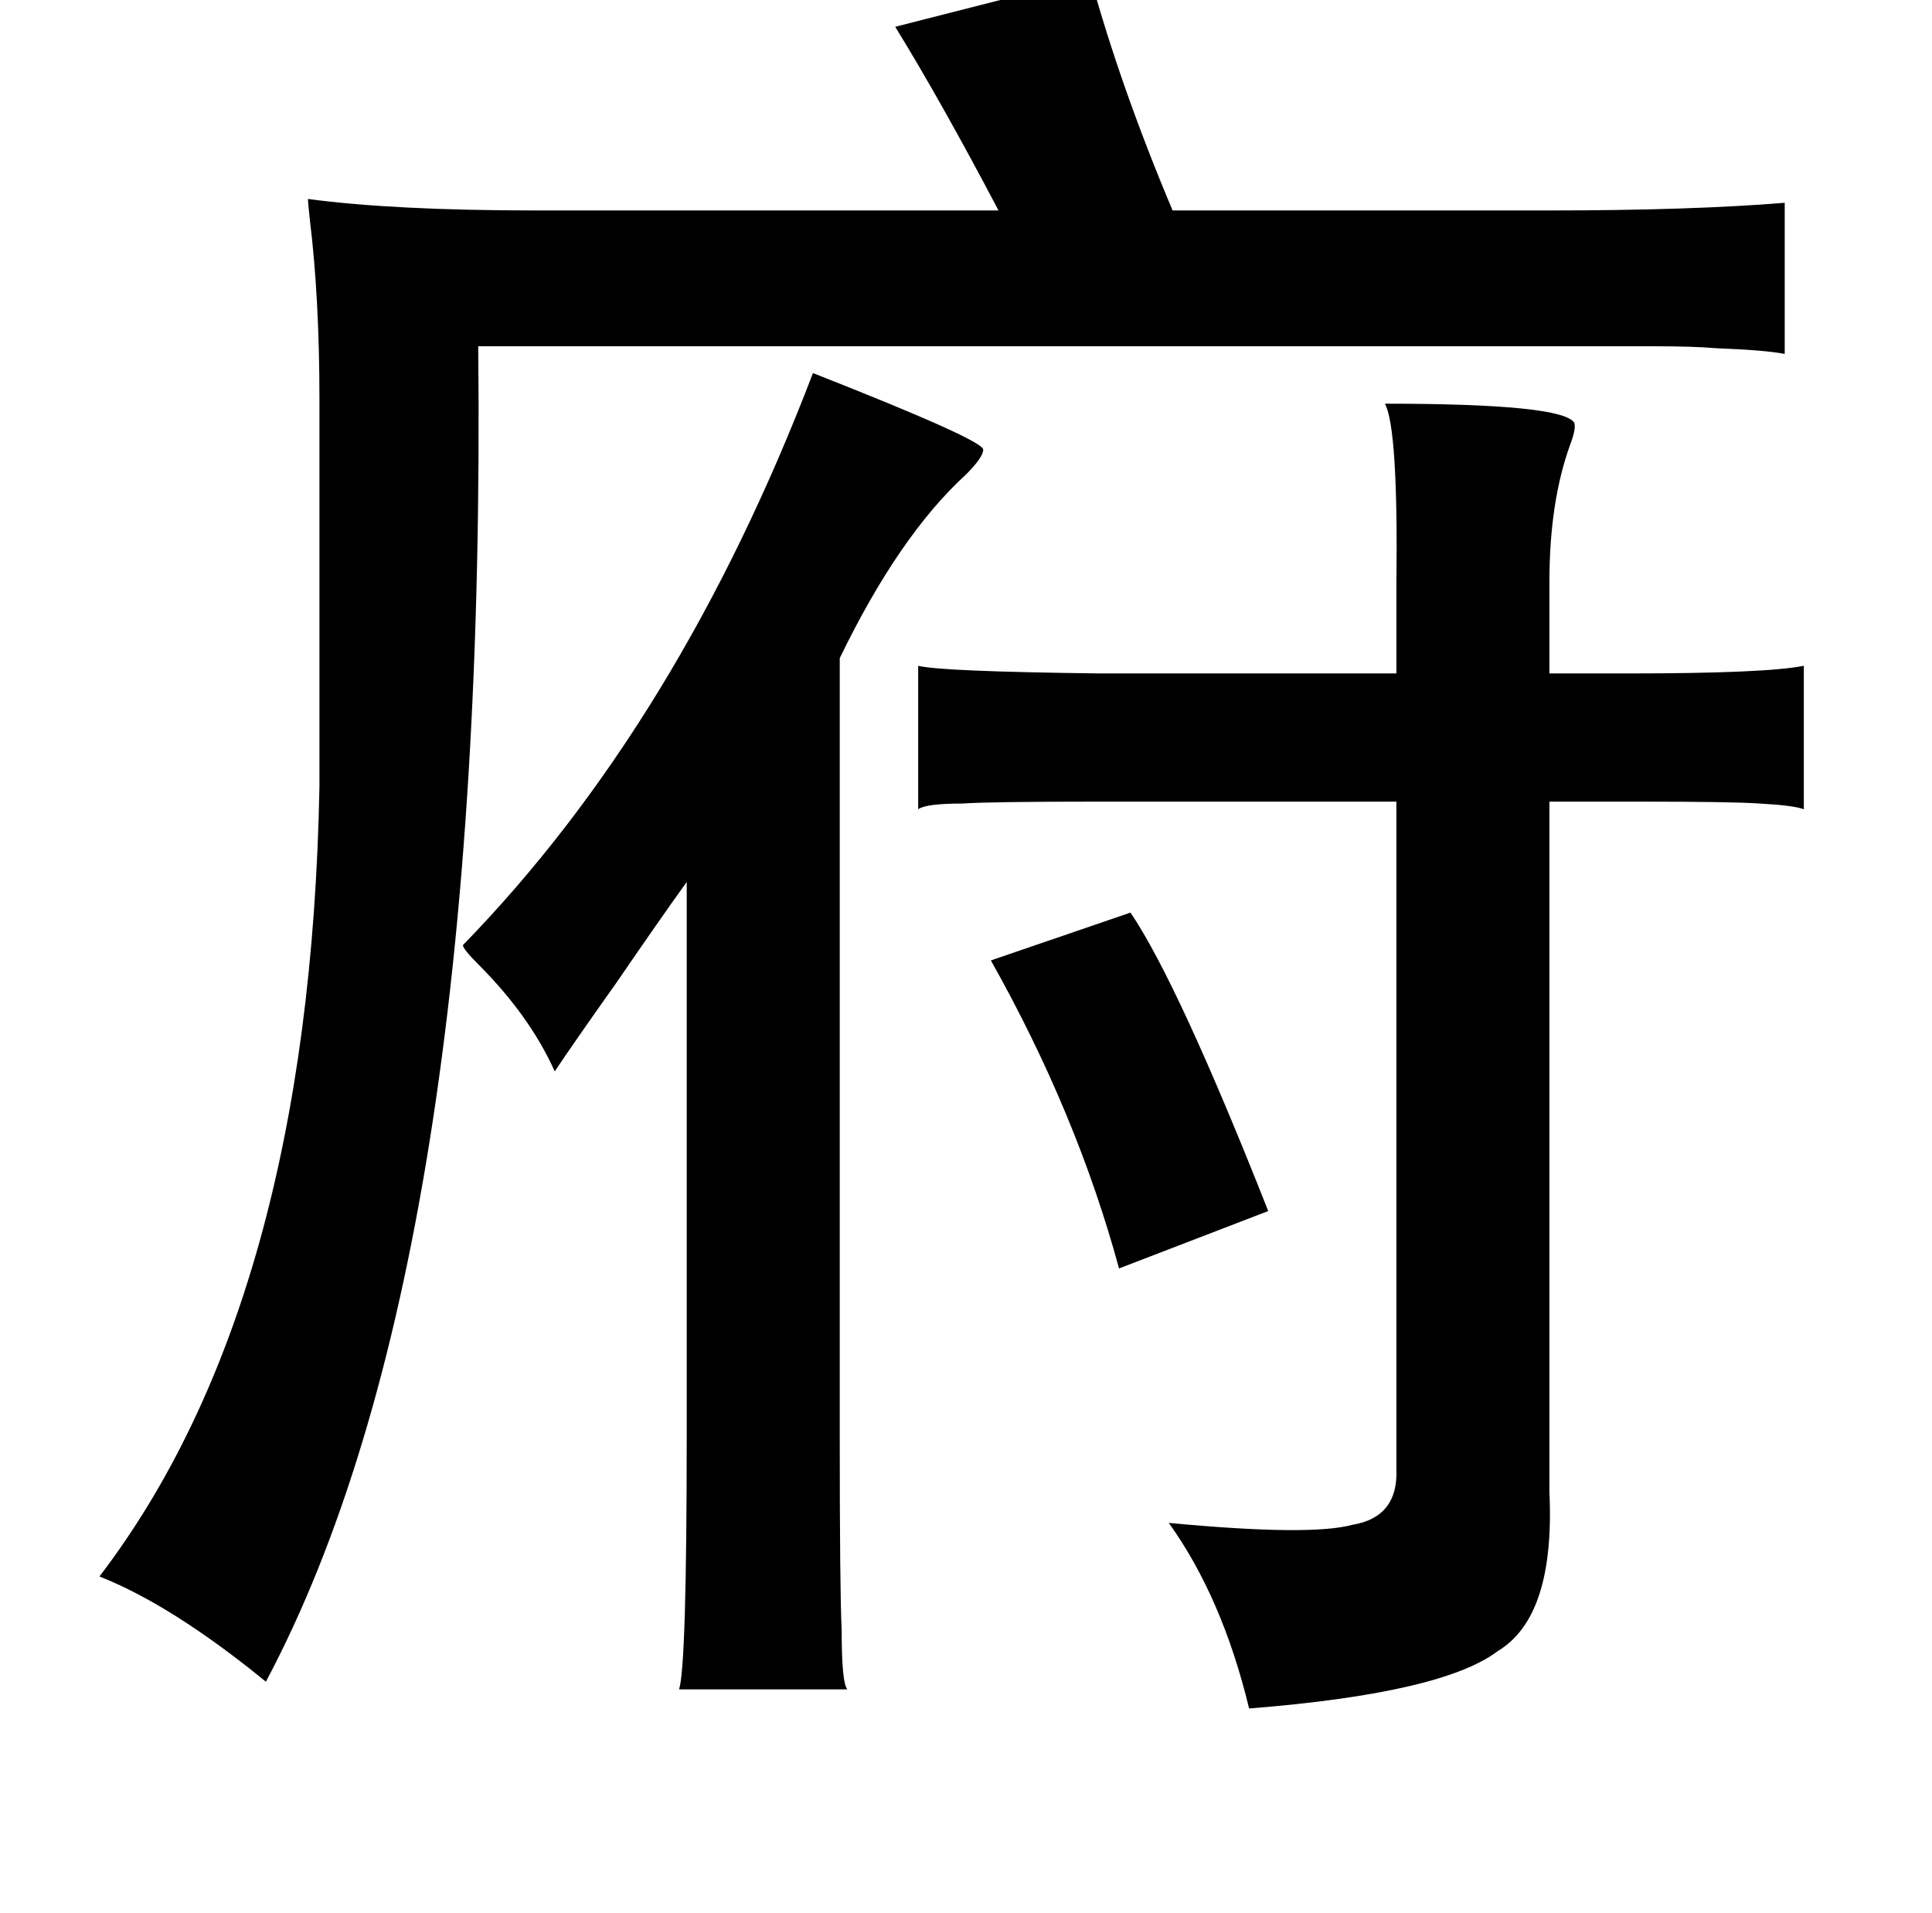 <?xml version="1.0" standalone="no"?>
<!DOCTYPE svg PUBLIC "-//W3C//DTD SVG 1.1//EN" "http://www.w3.org/Graphics/SVG/1.1/DTD/svg11.dtd" >
<svg xmlns="http://www.w3.org/2000/svg" xmlns:xlink="http://www.w3.org/1999/xlink" version="1.1" viewBox="-10 0 1010 1000">
   <path fill="currentColor"
d="M560 -12q16 58 43 122h197q74 0 123 -4v79q-10 -2 -36 -3q-12 -1 -31 -1h-54h-562q5 480 -111 698q-49 -40 -87 -55q110 -144 115 -413v-202q0 -53 -5 -94q-1 -9 -1 -11q45 6 119 6h242q-30 -57 -54 -96zM714 211q93 0 99 10q1 3 -2 11q-11 30 -11 72v48h41q72 0 92 -4
v75q-5 -2 -23 -3q-14 -1 -63 -1h-47v361q3 65 -27 83q-29 22 -130 30q-14 -58 -42 -97q74 7 96 1q24 -4 23 -29v-349h-157q-55 0 -70 1q-19 0 -23 3v-75q12 3 95 4h155v-46q1 -82 -6 -95zM581 477q25 37 72 156l-78 30q-22 -81 -67 -161zM232 494q113 -116 183 -299
q89 35 89 40q0 4 -9 13q-35 32 -66 96v406q0 82 1 102q0 28 3 31h-88q4 -12 4 -133v-289q-13 18 -37 53q-22 31 -32 46q-13 -29 -40 -56q-8 -8 -8 -10z" />
</svg>
